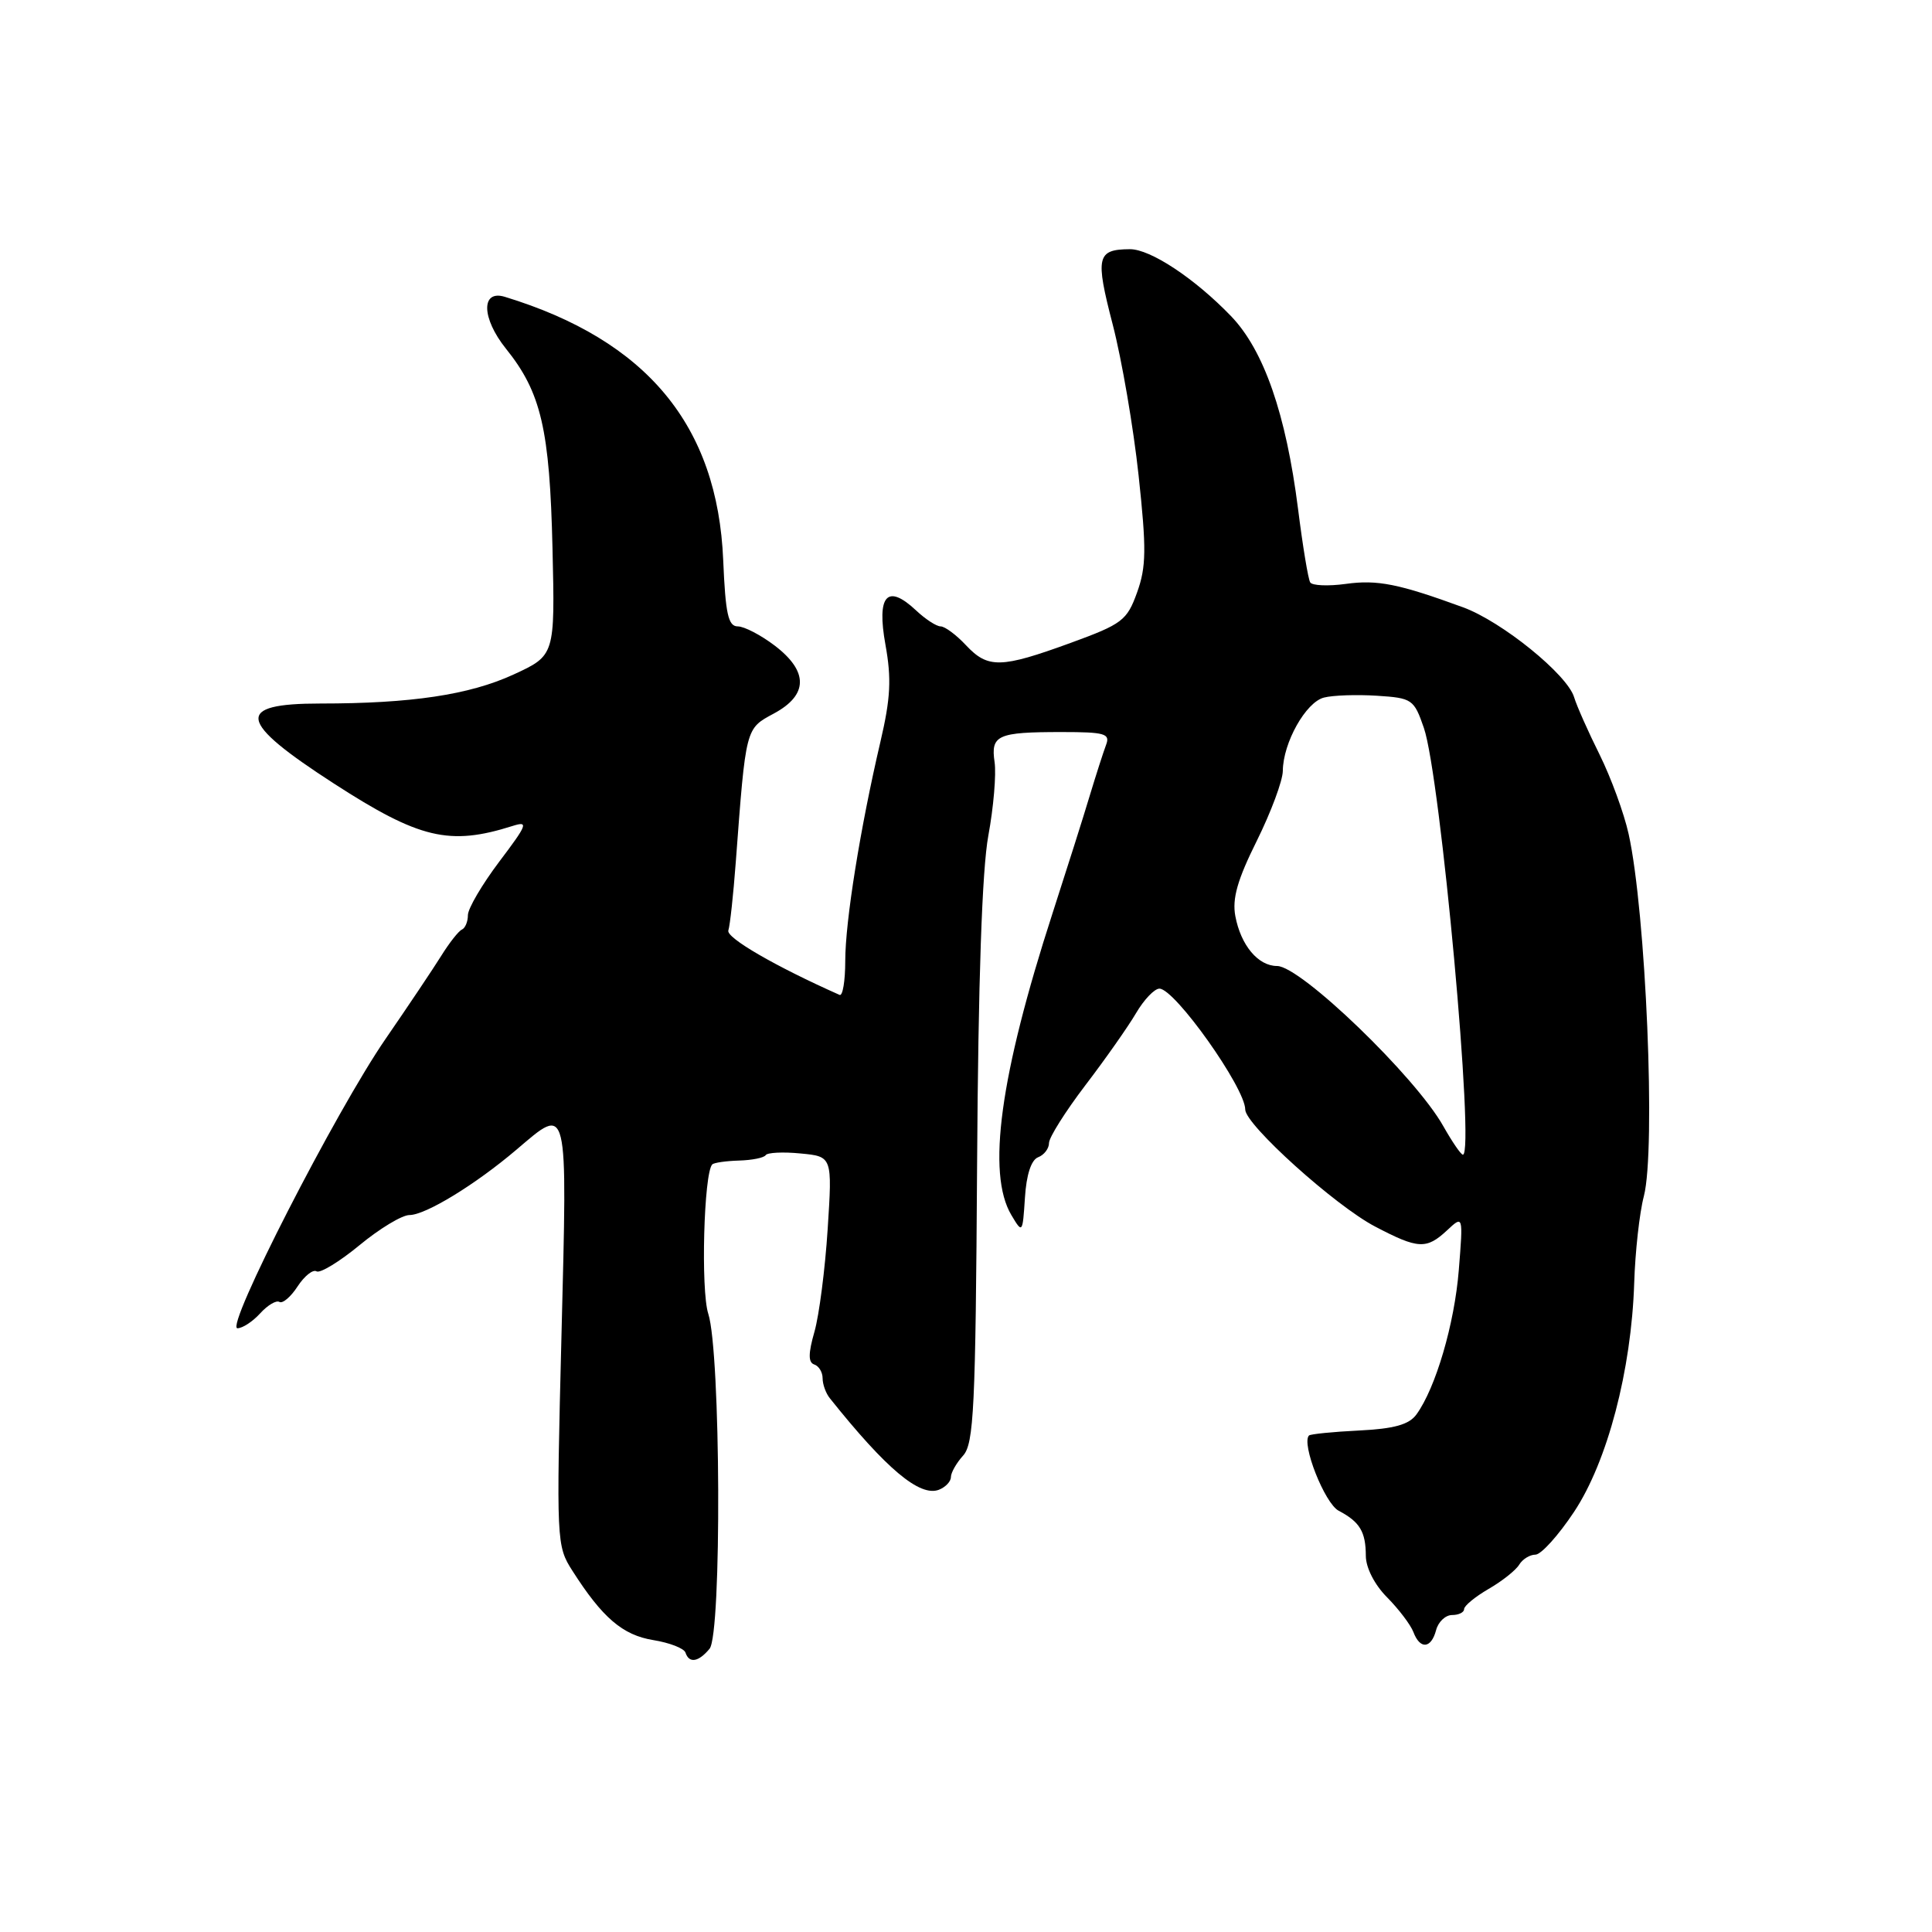 <?xml version="1.0" encoding="UTF-8" standalone="no"?>
<!DOCTYPE svg PUBLIC "-//W3C//DTD SVG 1.1//EN" "http://www.w3.org/Graphics/SVG/1.1/DTD/svg11.dtd" >
<svg xmlns="http://www.w3.org/2000/svg" xmlns:xlink="http://www.w3.org/1999/xlink" version="1.1" viewBox="0 0 256 256">
 <g >
 <path fill="currentColor"
d=" M 94.02 218.47 C 95.65 216.51 95.50 179.16 93.85 174.08 C 92.84 170.98 93.26 155.41 94.38 154.29 C 94.61 154.06 96.21 153.83 97.93 153.78 C 99.66 153.73 101.25 153.41 101.46 153.06 C 101.68 152.72 103.75 152.61 106.07 152.84 C 110.29 153.24 110.29 153.24 109.67 162.87 C 109.33 168.17 108.54 174.28 107.92 176.46 C 107.09 179.35 107.09 180.53 107.89 180.80 C 108.50 181.00 109.00 181.82 109.00 182.63 C 109.00 183.43 109.43 184.63 109.97 185.29 C 117.45 194.66 121.88 198.37 124.41 197.40 C 125.28 197.06 126.00 196.31 126.00 195.72 C 126.00 195.14 126.73 193.85 127.62 192.87 C 129.04 191.30 129.27 186.58 129.47 154.29 C 129.62 129.94 130.13 115.21 130.96 110.72 C 131.65 106.99 132.02 102.61 131.79 101.00 C 131.26 97.40 132.15 97.00 140.69 97.00 C 146.41 97.00 147.13 97.21 146.56 98.70 C 146.21 99.63 145.23 102.67 144.39 105.45 C 143.56 108.23 141.34 115.22 139.47 121.00 C 132.50 142.51 130.73 155.49 134.01 161.00 C 135.48 163.47 135.50 163.44 135.81 158.70 C 136.00 155.66 136.64 153.69 137.56 153.34 C 138.35 153.04 139.00 152.19 139.00 151.45 C 139.00 150.72 141.17 147.28 143.81 143.81 C 146.46 140.34 149.48 136.04 150.53 134.25 C 151.58 132.46 152.97 131.00 153.63 131.00 C 155.67 131.00 165.00 144.15 165.00 147.02 C 165.00 149.02 176.94 159.78 182.22 162.53 C 187.92 165.52 189.01 165.57 191.75 163.02 C 193.88 161.03 193.88 161.03 193.30 168.27 C 192.73 175.43 190.23 183.93 187.68 187.43 C 186.70 188.77 184.73 189.32 180.08 189.55 C 176.63 189.72 173.65 190.02 173.45 190.21 C 172.40 191.27 175.53 199.21 177.38 200.18 C 180.19 201.66 180.97 202.96 180.98 206.17 C 180.99 207.75 182.15 210.01 183.81 211.67 C 185.35 213.23 186.91 215.29 187.28 216.25 C 188.16 218.59 189.64 218.47 190.29 216.00 C 190.58 214.90 191.53 214.00 192.41 214.00 C 193.28 214.00 194.00 213.65 194.00 213.22 C 194.00 212.78 195.46 211.58 197.25 210.54 C 199.04 209.51 200.86 208.06 201.30 207.33 C 201.74 206.60 202.71 206.00 203.45 206.00 C 204.20 206.00 206.50 203.45 208.57 200.33 C 212.99 193.67 216.17 181.57 216.54 170.00 C 216.67 165.88 217.24 160.70 217.82 158.50 C 219.42 152.34 218.10 120.89 215.80 110.50 C 215.19 107.75 213.46 103.03 211.96 100.00 C 210.45 96.97 208.93 93.55 208.58 92.39 C 207.68 89.38 199.00 82.35 193.86 80.47 C 185.35 77.36 182.52 76.79 178.33 77.37 C 176.00 77.69 173.87 77.60 173.61 77.17 C 173.34 76.75 172.62 72.37 172.00 67.45 C 170.40 54.84 167.47 46.41 163.11 41.88 C 158.29 36.88 152.42 33.00 149.71 33.02 C 145.33 33.05 145.11 34.02 147.44 43.00 C 148.65 47.67 150.19 56.67 150.87 63.00 C 151.92 72.74 151.89 75.11 150.67 78.50 C 149.33 82.22 148.71 82.69 141.86 85.19 C 132.62 88.56 130.91 88.60 128.00 85.50 C 126.71 84.12 125.20 83.00 124.64 83.00 C 124.08 83.00 122.61 82.04 121.37 80.87 C 117.55 77.29 116.14 78.88 117.33 85.45 C 118.14 89.94 118.01 92.52 116.66 98.29 C 113.99 109.70 112.00 122.08 112.00 127.33 C 112.00 129.99 111.66 132.02 111.25 131.83 C 102.74 128.05 96.19 124.25 96.51 123.29 C 96.73 122.62 97.17 118.57 97.49 114.29 C 98.84 96.28 98.77 96.58 102.55 94.54 C 107.10 92.09 107.14 88.97 102.66 85.55 C 100.82 84.15 98.61 83.00 97.76 83.00 C 96.49 83.00 96.13 81.34 95.83 74.25 C 95.09 56.38 85.72 45.08 66.89 39.33 C 63.71 38.36 63.80 42.16 67.04 46.20 C 71.71 52.01 72.84 56.87 73.21 72.68 C 73.54 86.85 73.54 86.85 68.02 89.39 C 62.18 92.07 54.48 93.22 42.45 93.22 C 31.04 93.22 31.44 95.55 44.27 103.84 C 55.58 111.15 59.56 112.09 67.90 109.45 C 70.07 108.76 69.90 109.22 66.15 114.18 C 63.87 117.21 62.00 120.39 62.00 121.26 C 62.00 122.12 61.64 122.98 61.21 123.17 C 60.78 123.35 59.54 124.92 58.46 126.66 C 57.38 128.39 54.07 133.33 51.11 137.63 C 44.50 147.22 29.77 176.00 31.46 176.00 C 32.14 176.00 33.49 175.11 34.48 174.02 C 35.46 172.94 36.61 172.26 37.02 172.51 C 37.44 172.77 38.53 171.85 39.43 170.46 C 40.34 169.07 41.47 168.17 41.94 168.46 C 42.41 168.75 44.97 167.19 47.63 165.00 C 50.29 162.80 53.27 161.00 54.25 161.00 C 56.39 161.00 63.00 156.96 68.43 152.34 C 75.36 146.45 75.18 145.71 74.40 176.89 C 73.71 204.31 73.73 204.83 75.85 208.14 C 79.82 214.36 82.50 216.66 86.56 217.32 C 88.72 217.67 90.64 218.41 90.83 218.98 C 91.31 220.44 92.55 220.24 94.02 218.47 Z  M 191.25 149.23 C 187.56 142.66 172.34 128.00 169.22 128.00 C 166.71 128.00 164.42 125.26 163.69 121.40 C 163.25 119.07 163.97 116.56 166.54 111.40 C 168.42 107.60 169.97 103.44 169.98 102.15 C 170.01 98.42 173.03 93.03 175.44 92.43 C 176.64 92.12 179.81 92.02 182.47 92.19 C 187.12 92.49 187.36 92.66 188.67 96.45 C 190.87 102.83 195.46 153.00 193.84 153.00 C 193.58 153.00 192.42 151.30 191.25 149.23 Z "/>
</g>
</svg>